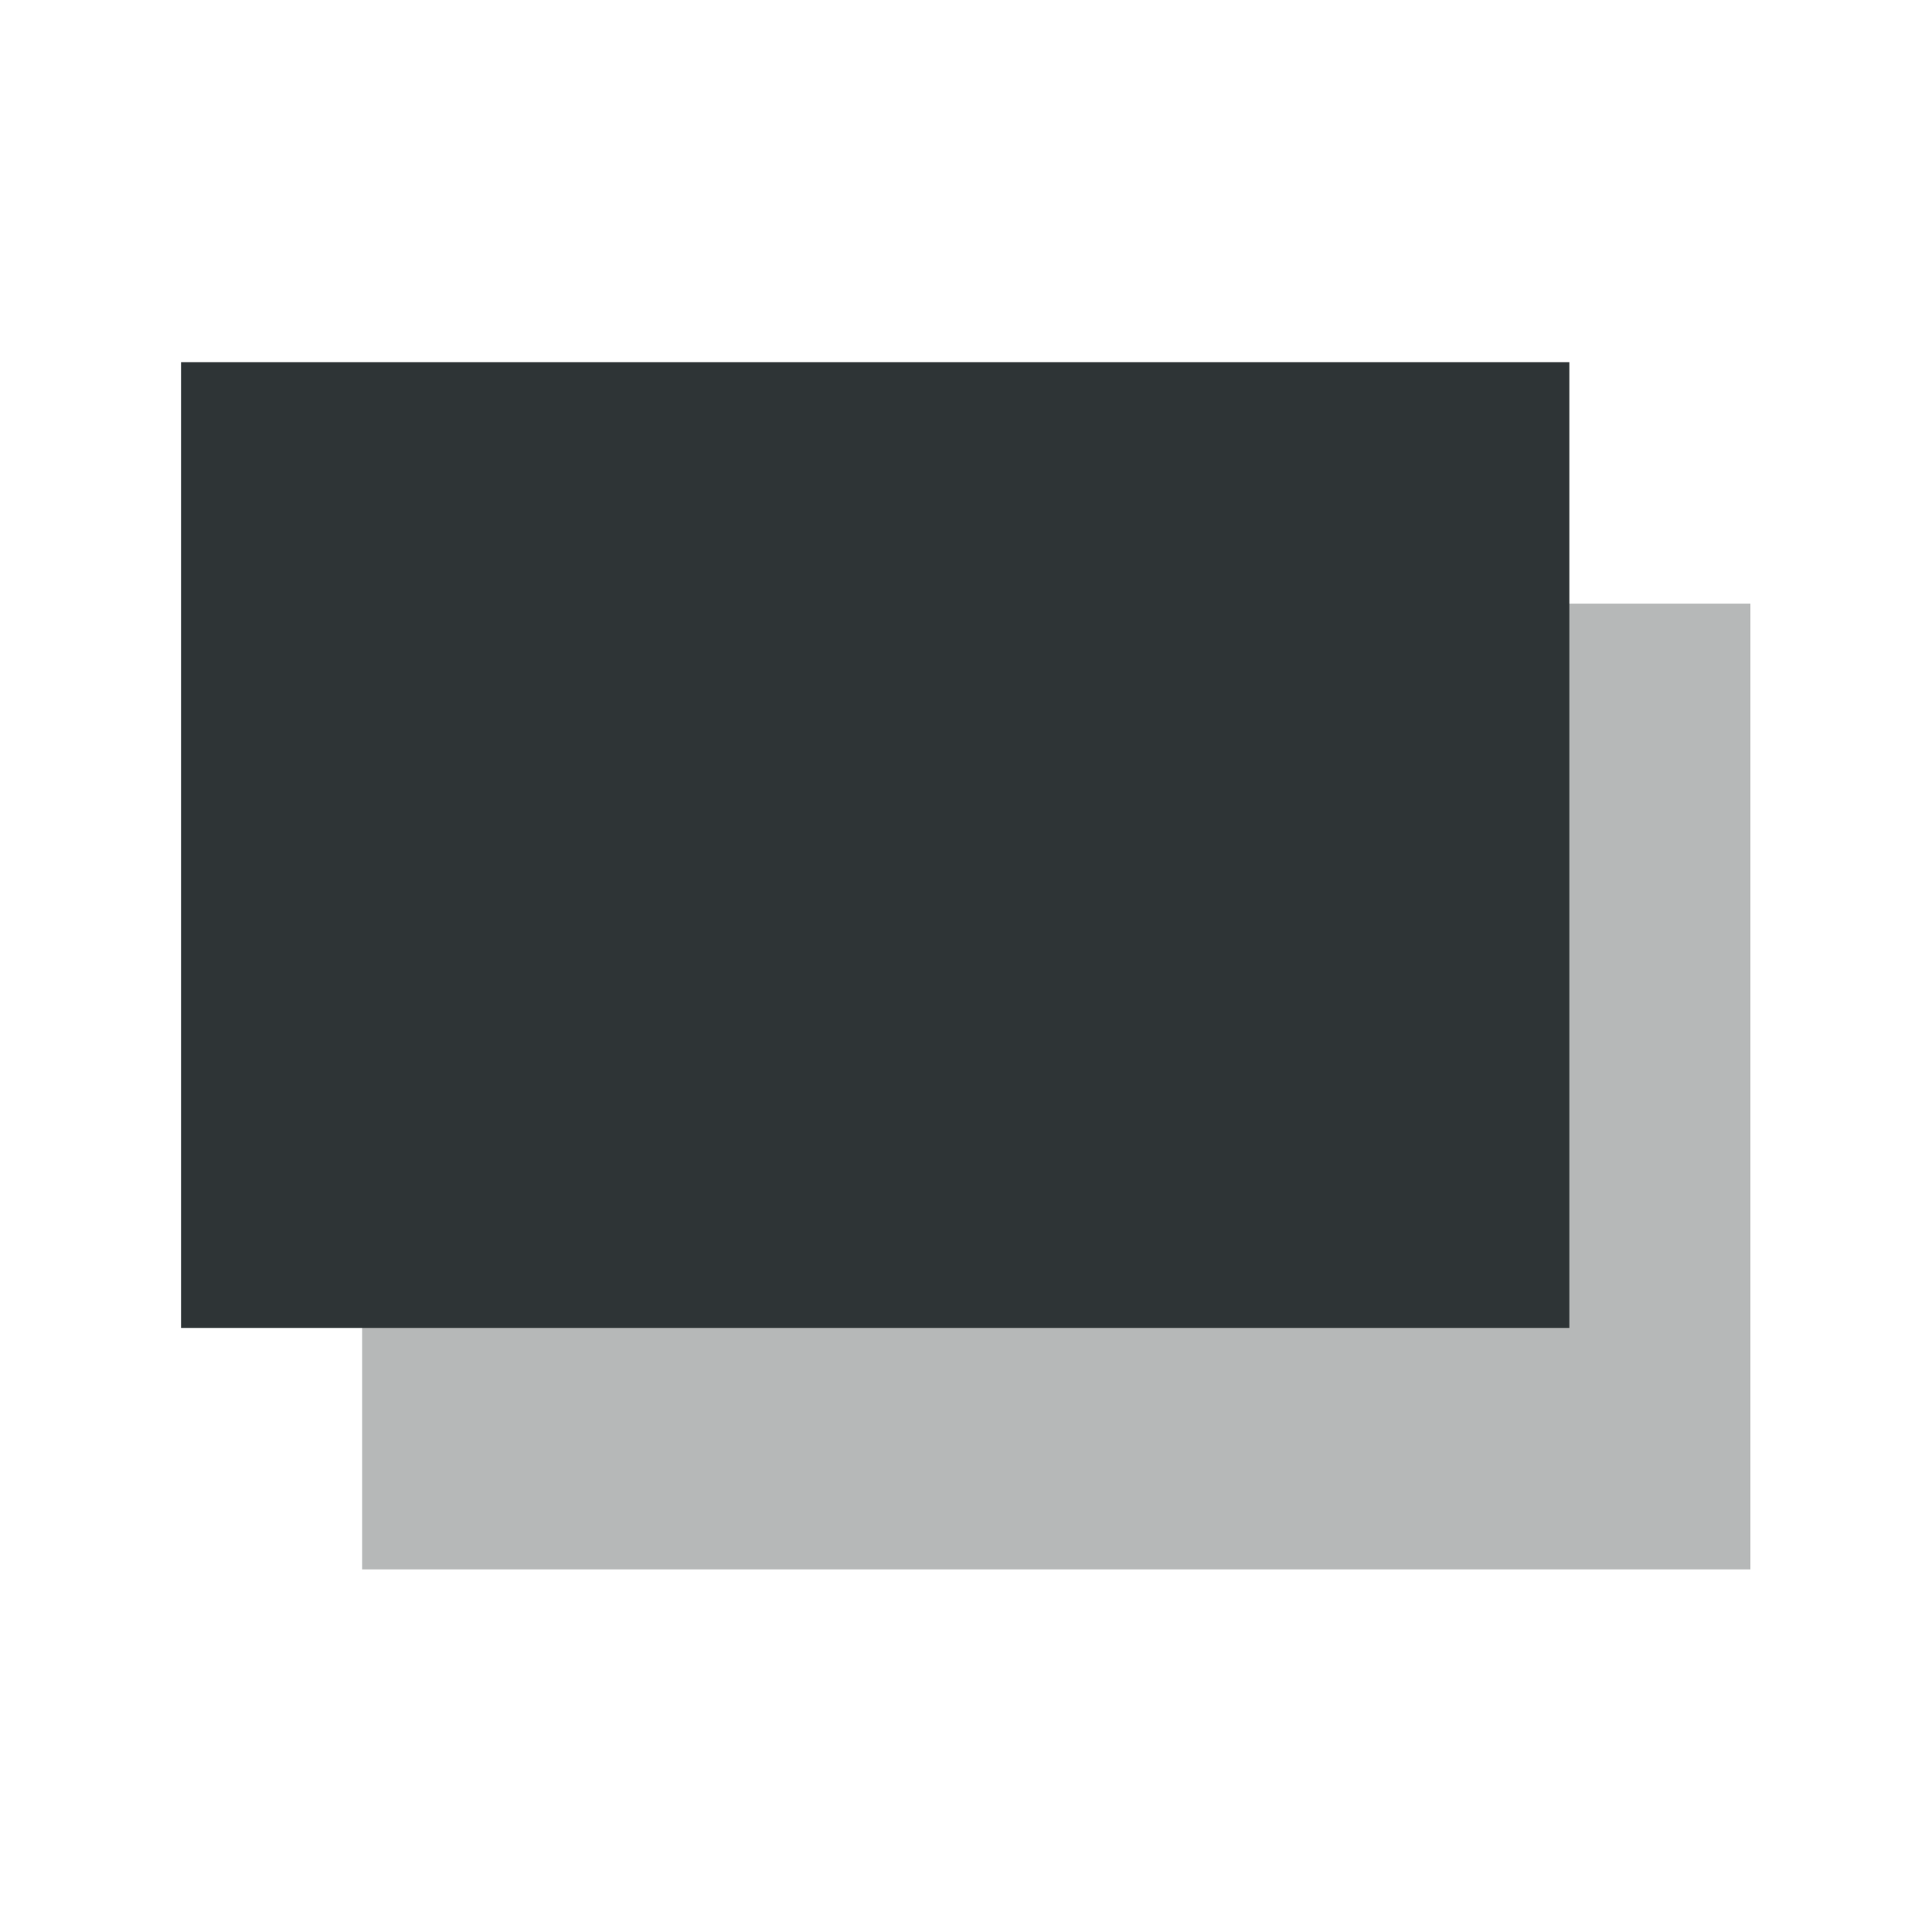 <svg height="32" viewBox="0 0 32 32" width="32" xmlns="http://www.w3.org/2000/svg"><g fill="#2e3436" transform="matrix(1.333 0 0 1.333 .333 .667)"><path d="m4.25 7h17.25v12h-17.25z" opacity=".35"/><path d="m2 4h17.25v12h-17.25z"/></g></svg>